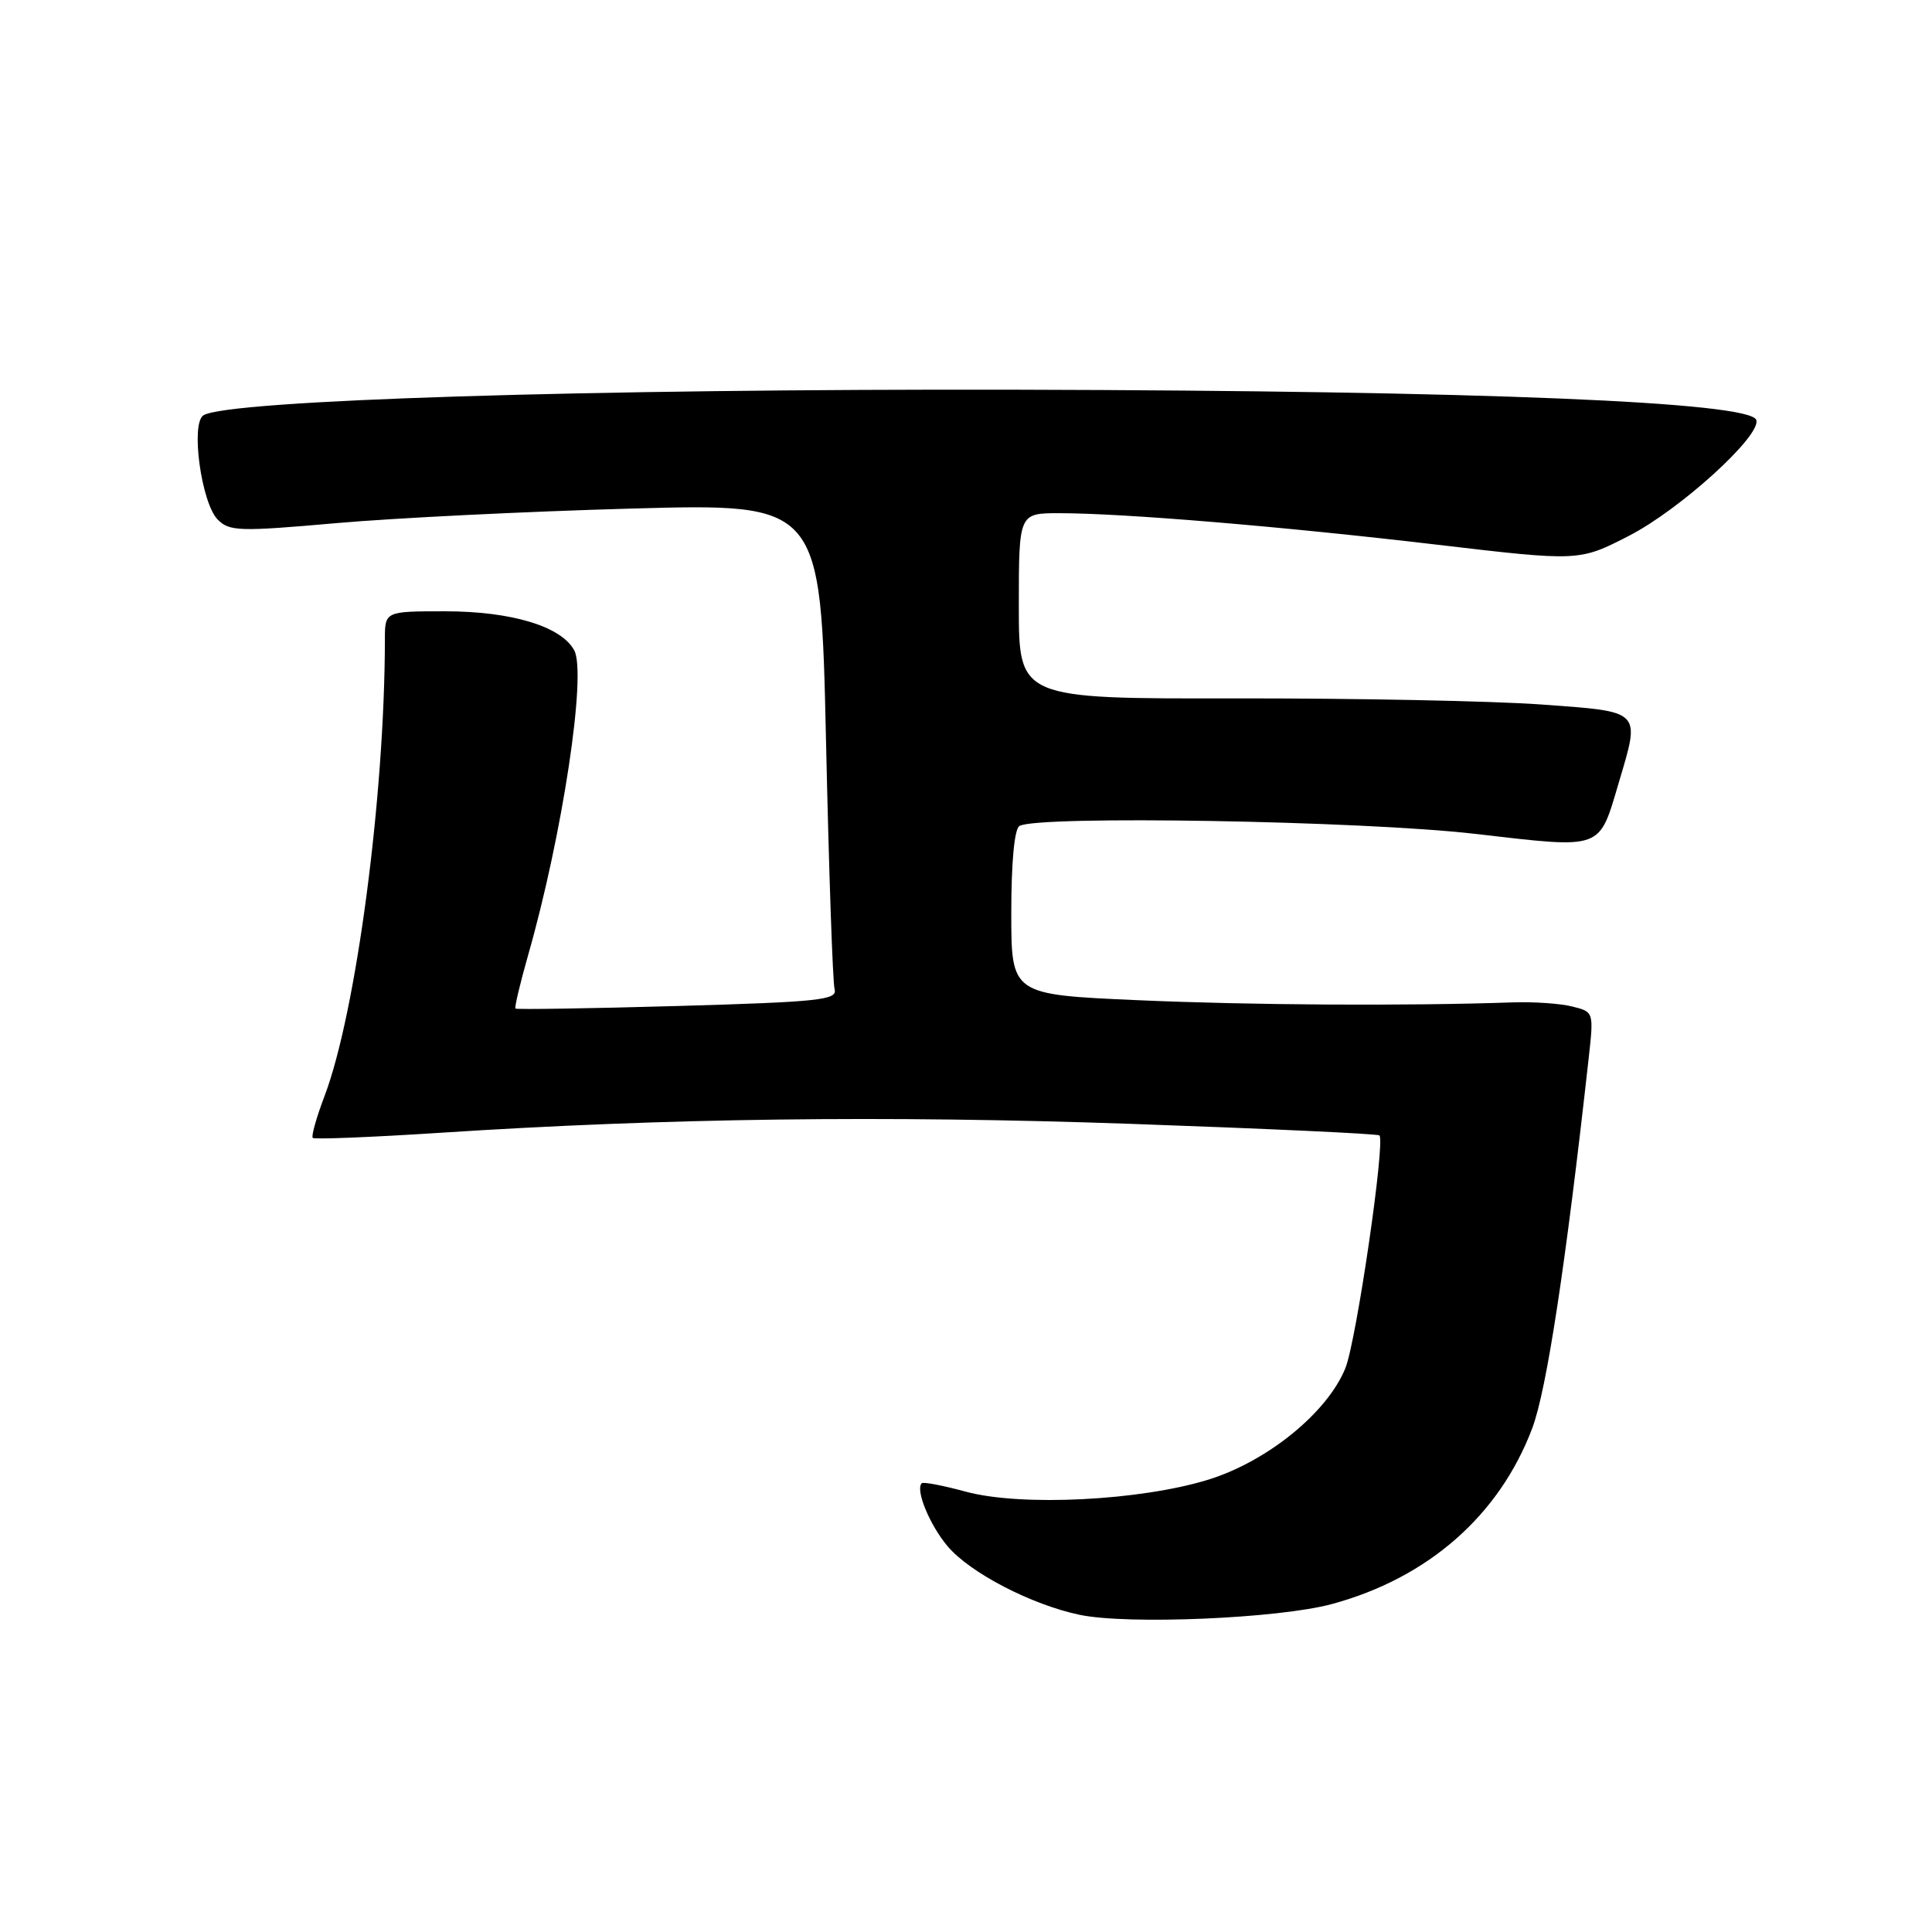 <?xml version="1.0" encoding="UTF-8" standalone="no"?>
<!DOCTYPE svg PUBLIC "-//W3C//DTD SVG 1.1//EN" "http://www.w3.org/Graphics/SVG/1.1/DTD/svg11.dtd" >
<svg xmlns="http://www.w3.org/2000/svg" xmlns:xlink="http://www.w3.org/1999/xlink" version="1.1" viewBox="0 0 256 256">
 <g >
 <path fill="currentColor"
d=" M 176.50 212.54 C 189.22 209.09 198.67 200.80 203.03 189.25 C 204.94 184.19 207.47 167.57 210.50 140.29 C 211.19 134.09 211.19 134.08 208.34 133.37 C 206.78 132.97 203.25 132.73 200.50 132.82 C 186.41 133.31 165.71 133.19 150.75 132.53 C 134.00 131.79 134.00 131.79 134.00 120.95 C 134.00 114.27 134.41 109.86 135.08 109.45 C 137.39 108.02 180.49 108.76 195.44 110.49 C 212.58 112.46 211.81 112.74 214.53 103.59 C 217.36 94.05 217.63 94.32 204.25 93.35 C 197.79 92.88 179.56 92.52 163.75 92.54 C 135.00 92.59 135.00 92.59 135.00 80.29 C 135.00 68.00 135.00 68.00 140.35 68.00 C 148.81 68.00 169.84 69.75 190.38 72.17 C 209.25 74.39 209.25 74.39 215.88 70.98 C 222.66 67.49 233.40 57.72 232.72 55.65 C 231.93 53.25 196.07 51.78 135.00 51.64 C 78.10 51.51 30.22 53.01 26.96 55.03 C 25.23 56.10 26.68 66.68 28.86 68.86 C 30.41 70.41 31.73 70.45 44.53 69.32 C 52.21 68.64 69.81 67.77 83.63 67.39 C 108.75 66.69 108.75 66.69 109.45 98.09 C 109.83 115.37 110.34 130.22 110.59 131.09 C 110.98 132.50 108.57 132.76 89.80 133.30 C 78.13 133.63 68.45 133.78 68.30 133.64 C 68.16 133.49 68.91 130.32 69.97 126.59 C 74.51 110.72 77.76 89.29 76.09 86.18 C 74.40 83.00 67.78 81.00 58.98 81.00 C 51.00 81.00 51.00 81.00 51.00 84.75 C 50.98 105.56 47.18 134.24 42.99 145.27 C 41.92 148.08 41.23 150.56 41.44 150.78 C 41.66 150.99 49.19 150.69 58.17 150.11 C 88.22 148.15 117.23 147.77 149.95 148.92 C 167.79 149.55 182.57 150.23 182.78 150.45 C 183.59 151.25 179.73 177.63 178.28 181.26 C 175.93 187.13 167.98 193.61 160.15 196.05 C 151.13 198.85 135.32 199.64 128.00 197.66 C 124.98 196.84 122.34 196.33 122.13 196.54 C 121.27 197.40 123.18 202.06 125.55 204.87 C 128.50 208.39 136.66 212.63 143.05 213.97 C 149.41 215.31 169.44 214.46 176.50 212.54 Z "/>
</g>
</svg>